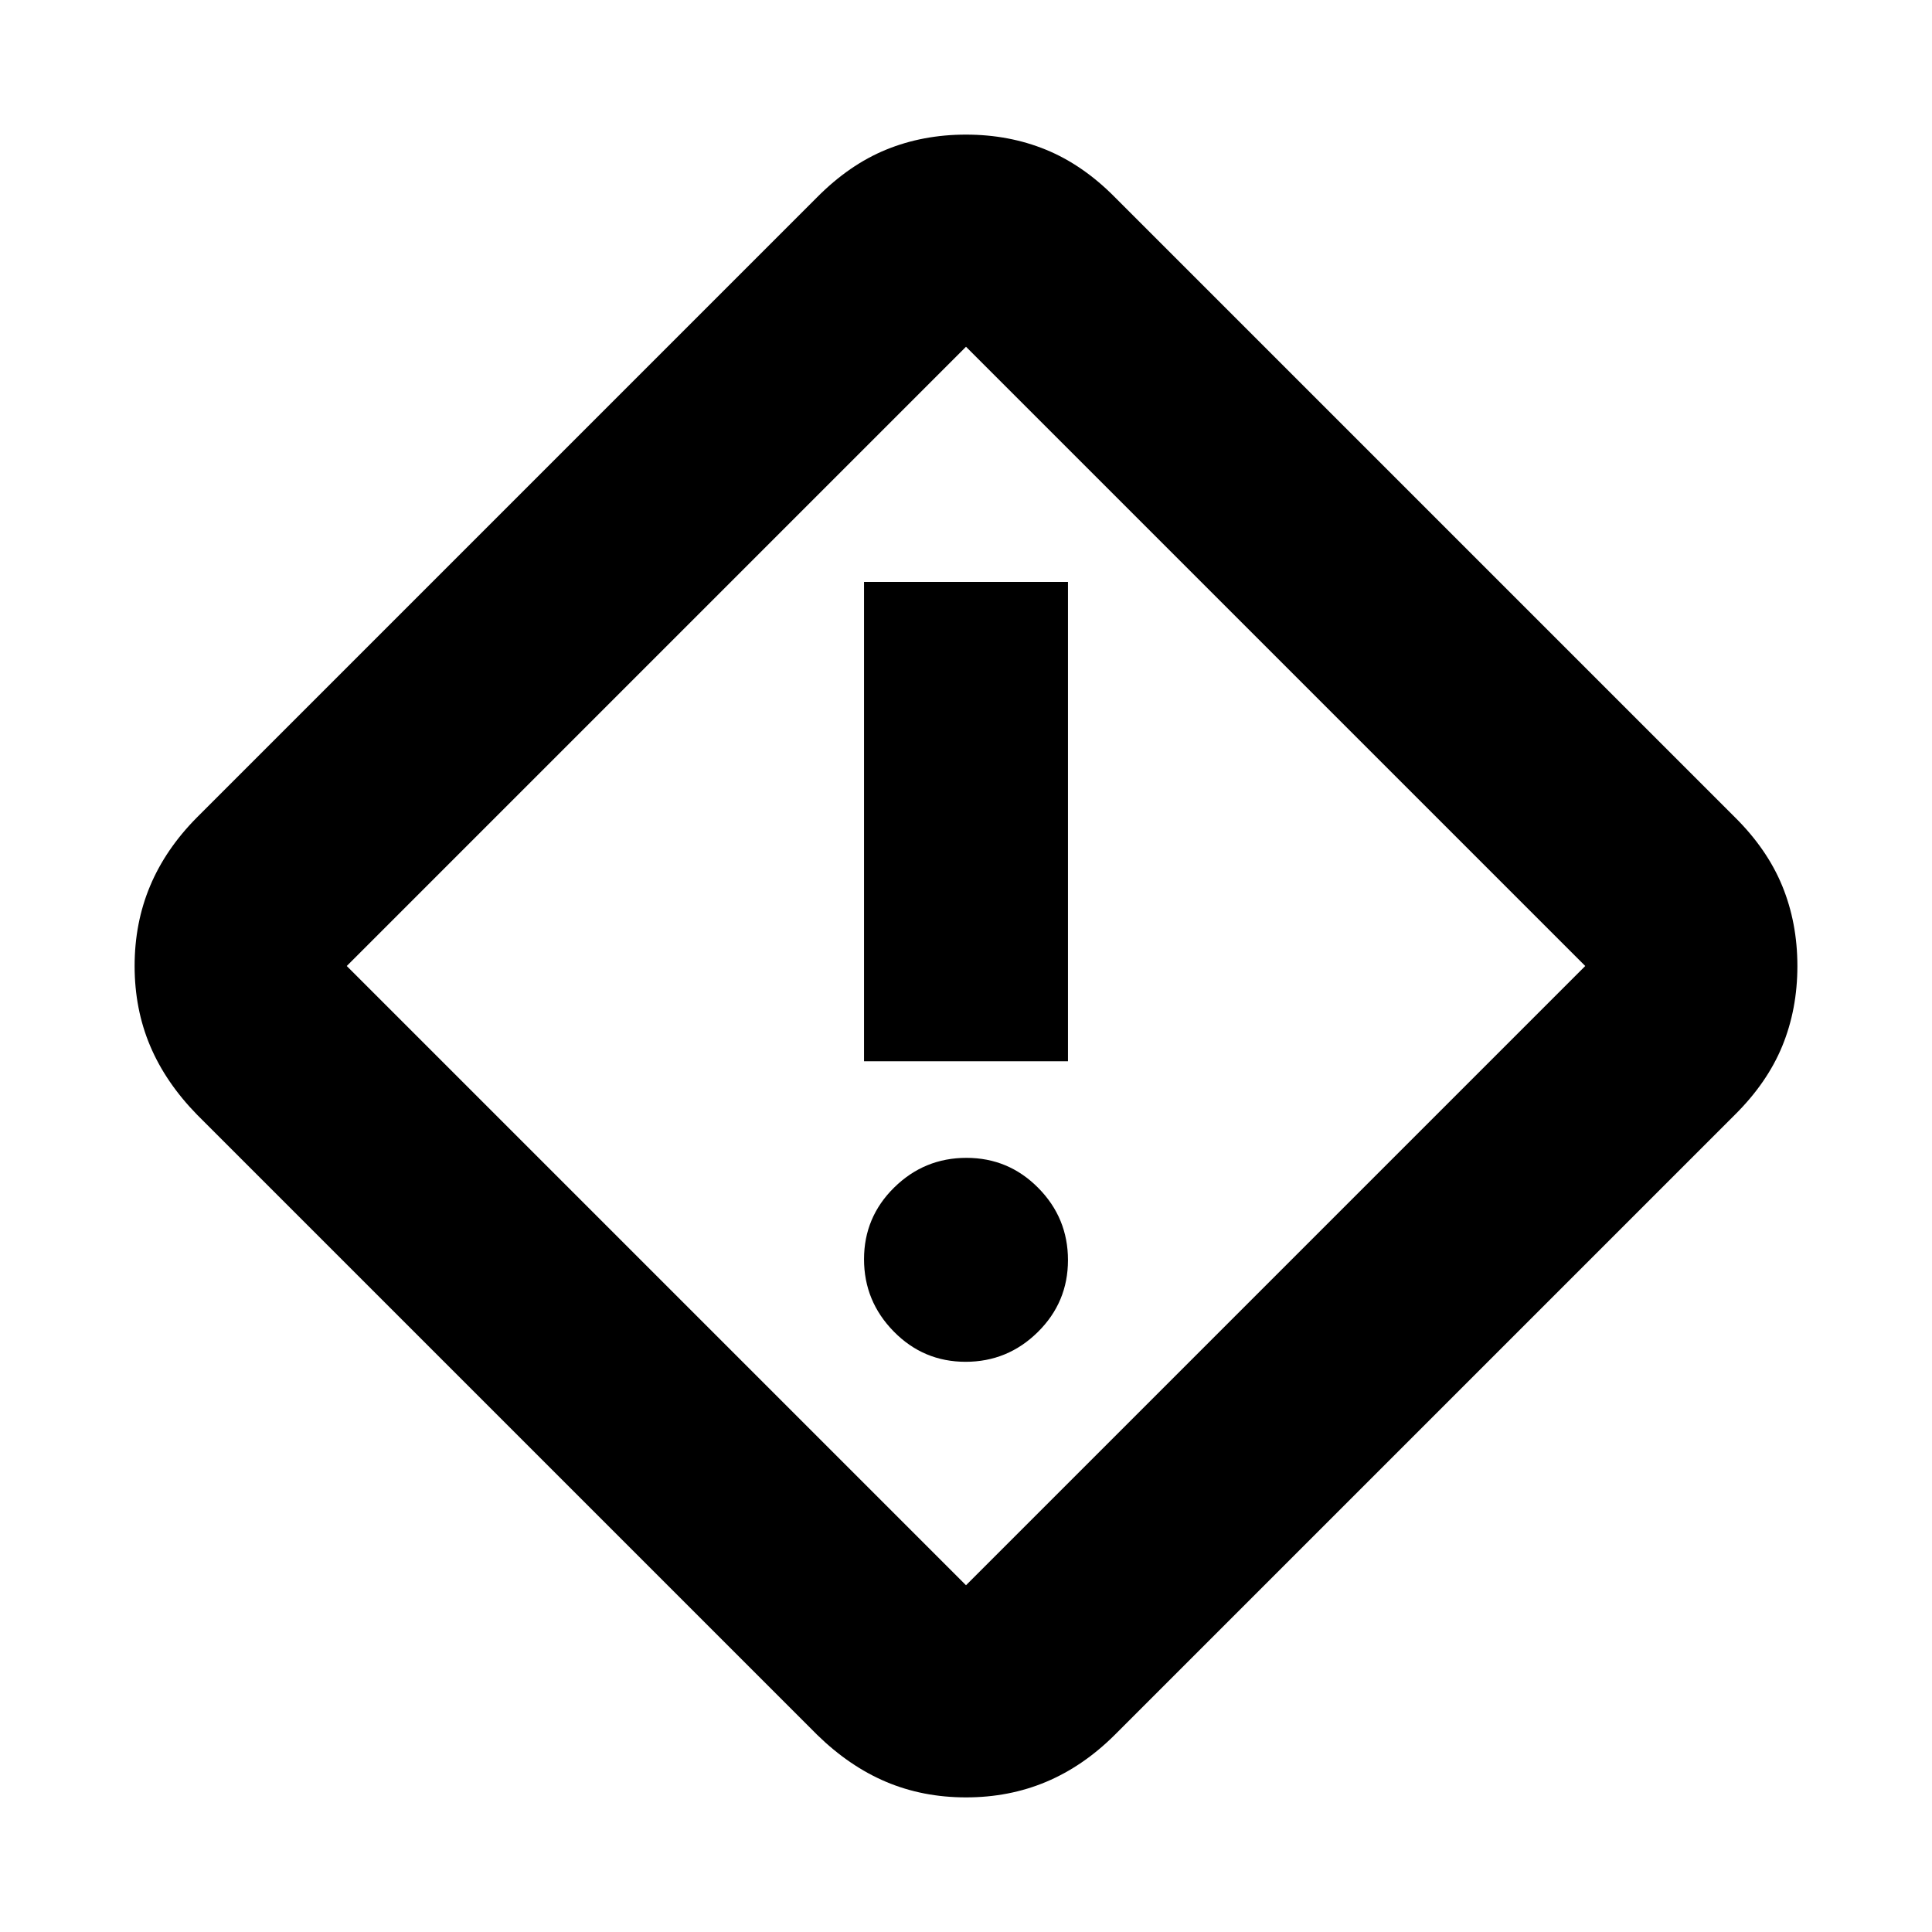 <svg xmlns="http://www.w3.org/2000/svg" height="20" viewBox="0 -960 960 960" width="20"><path d="M480-66.89q-21.43 0-39.7-7.72-18.26-7.72-34.32-23.43L98.04-405.98q-15.71-16.06-23.43-34.32-7.72-18.27-7.72-39.7 0-21.43 7.69-39.75 7.68-18.32 23.17-33.97l308.23-308.24q16.06-16.2 34.32-23.67 18.27-7.48 39.7-7.48 21.43 0 39.75 7.51t34.27 23.64l307.94 307.94q16.13 15.95 23.64 34.27 7.51 18.32 7.51 39.75t-7.48 39.7q-7.47 18.26-23.67 34.32L553.72-97.75q-15.65 15.49-33.97 23.17-18.32 7.69-39.75 7.69Zm0-105.41L787.7-480 480-787.7 172.3-480 480-172.3Zm-50.67-260.37h101.34v-238.18H429.33v238.18Zm50.46 149.34q20.92 0 35.9-14.79 14.98-14.79 14.98-35.74 0-20.95-14.77-35.88-14.77-14.93-35.69-14.93-20.92 0-35.9 14.74-14.98 14.74-14.98 35.62 0 20.88 14.77 35.93t35.69 15.05ZM480-480Z"/></svg>